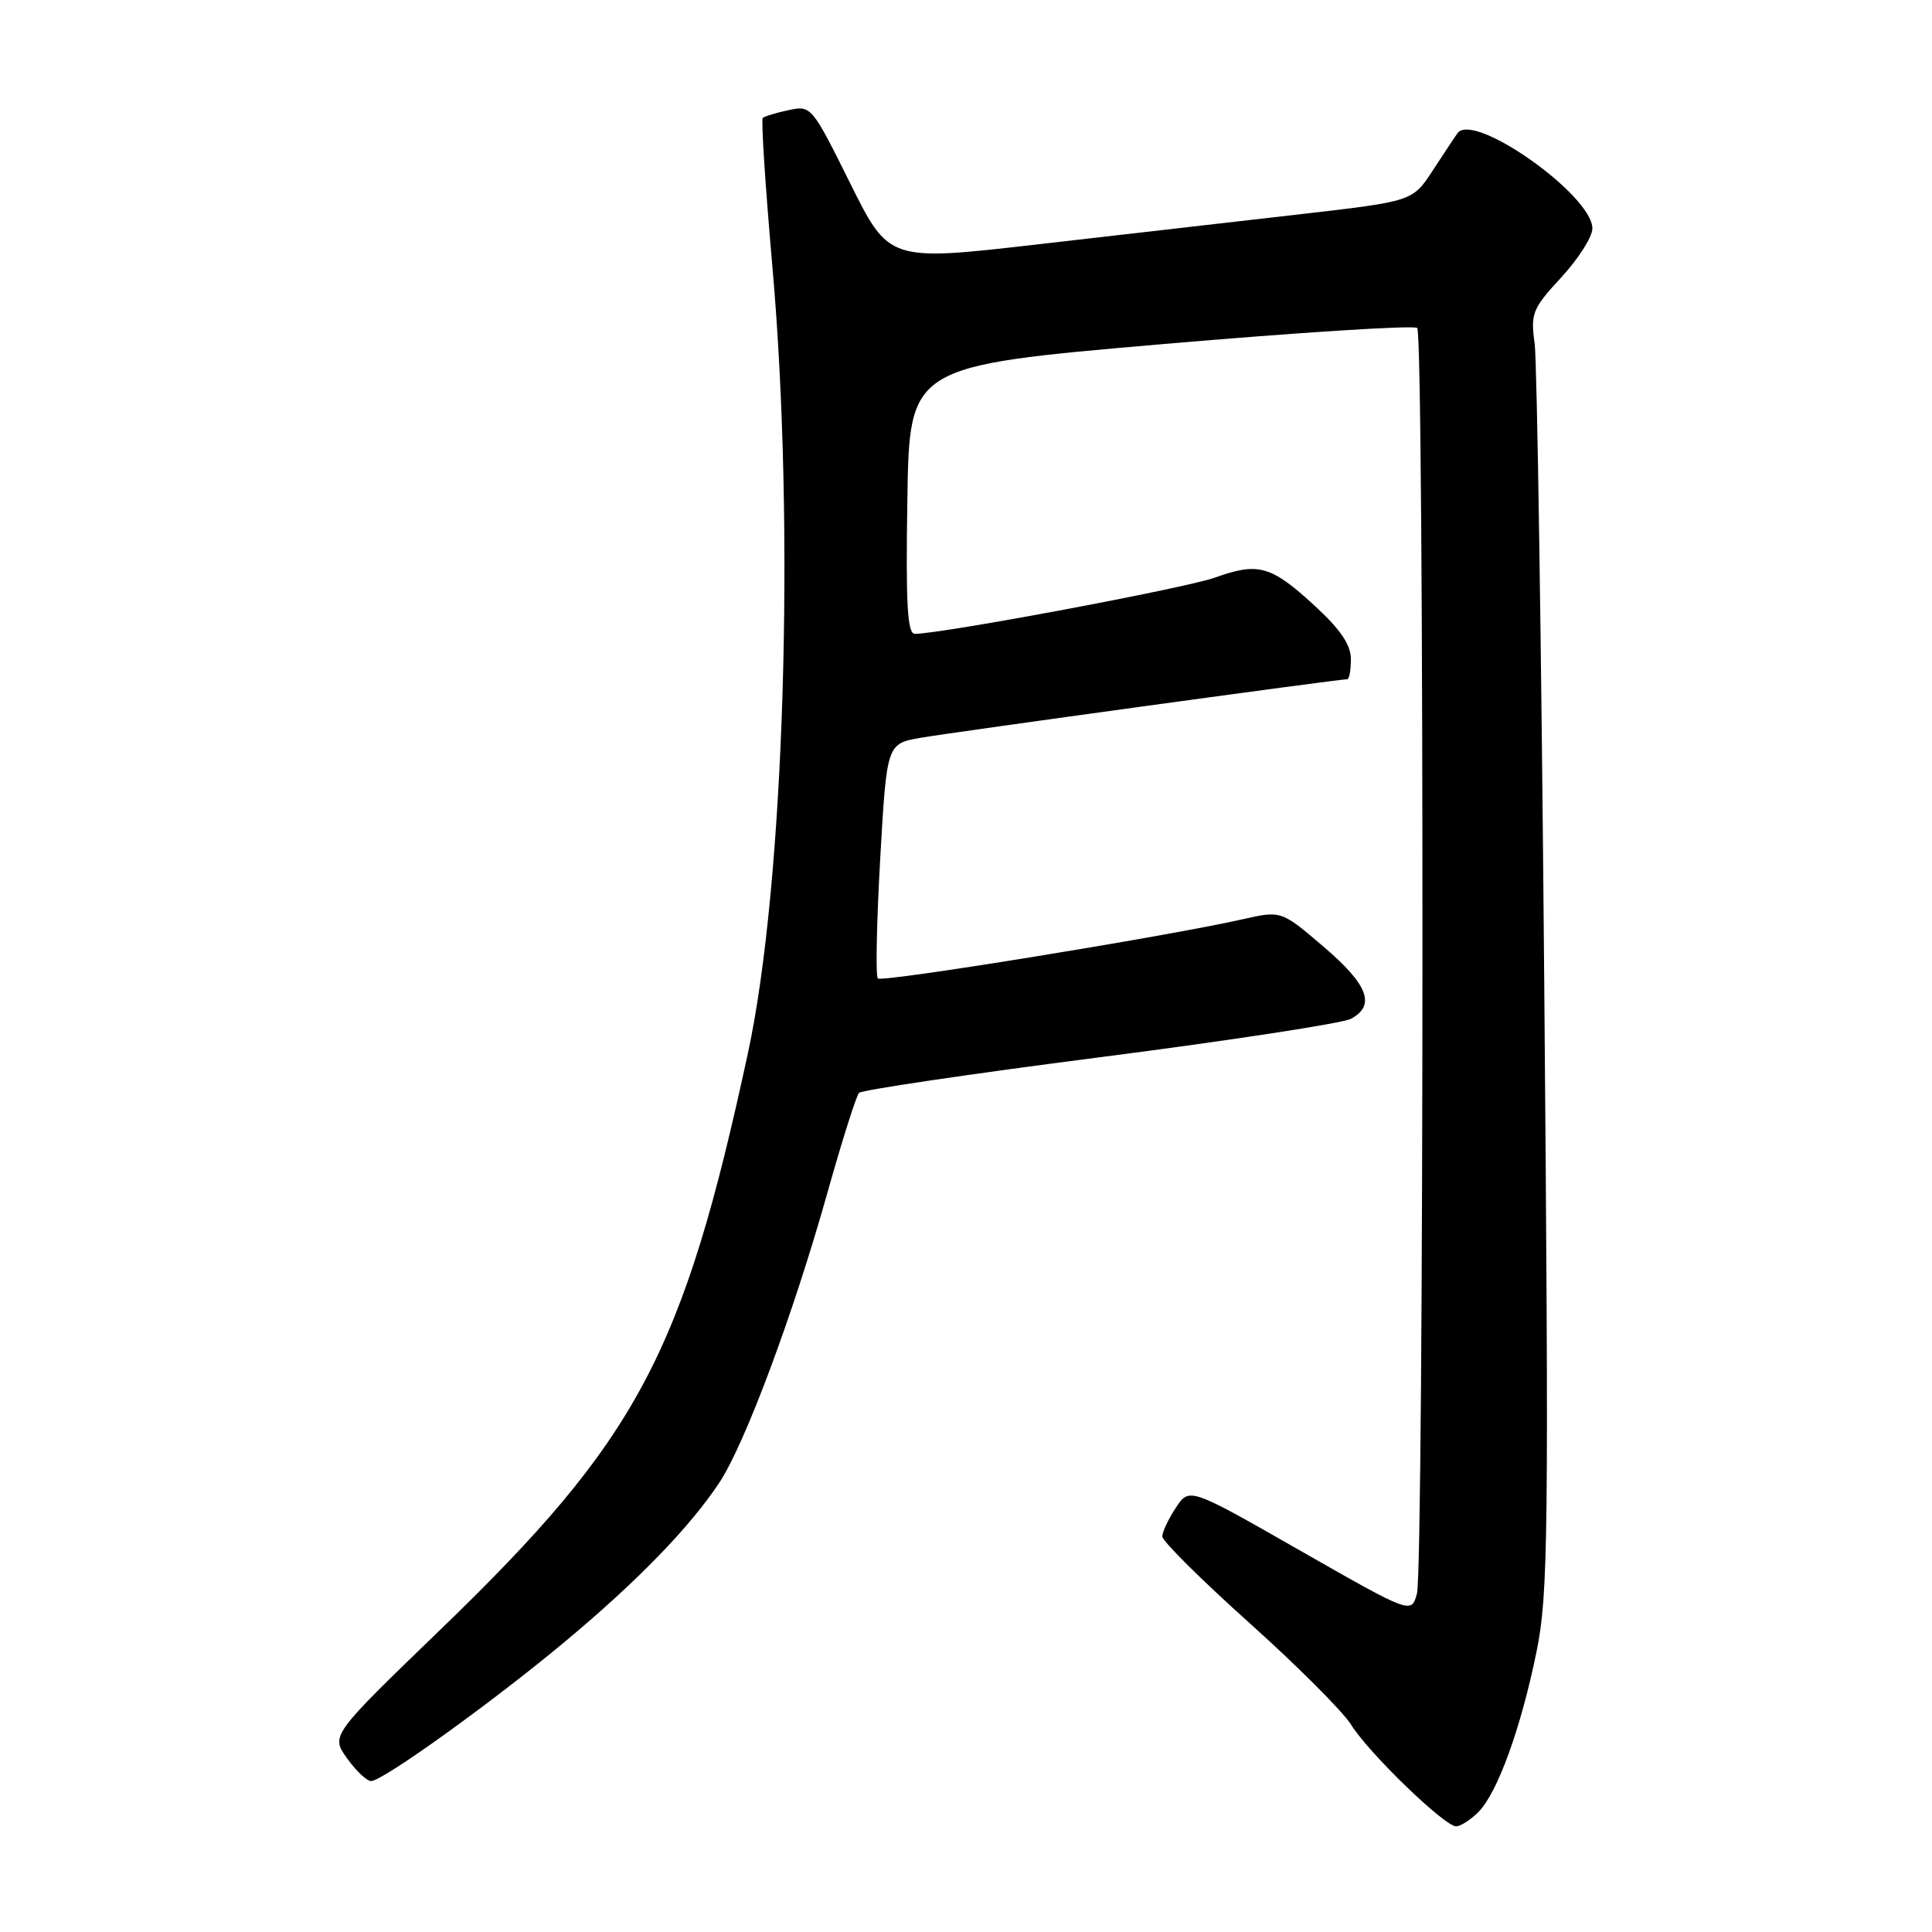 <?xml version="1.0" encoding="UTF-8" standalone="no"?>
<!DOCTYPE svg PUBLIC "-//W3C//DTD SVG 1.1//EN" "http://www.w3.org/Graphics/SVG/1.1/DTD/svg11.dtd" >
<svg xmlns="http://www.w3.org/2000/svg" xmlns:xlink="http://www.w3.org/1999/xlink" version="1.1" viewBox="0 0 256 256">
 <g >
 <path fill="currentColor"
d=" M 195.89 240.11 C 198.42 237.58 201.53 229.00 203.60 218.85 C 205.15 211.22 205.24 203.53 204.62 130.17 C 204.25 85.98 203.67 47.90 203.35 45.53 C 202.80 41.52 203.04 40.91 206.88 36.75 C 209.15 34.29 211.00 31.38 211.00 30.28 C 211.00 25.86 195.23 14.72 193.13 17.65 C 192.78 18.13 191.30 20.36 189.84 22.60 C 187.18 26.67 187.18 26.67 172.34 28.38 C 164.18 29.31 148.57 31.11 137.66 32.36 C 117.81 34.65 117.81 34.65 112.66 24.30 C 107.58 14.07 107.48 13.95 104.51 14.59 C 102.85 14.94 101.31 15.41 101.07 15.63 C 100.84 15.84 101.41 24.68 102.34 35.26 C 105.40 69.96 103.94 117.12 99.11 139.52 C 90.49 179.46 84.50 190.69 58.37 215.92 C 43.83 229.96 43.83 229.96 45.98 232.98 C 47.17 234.64 48.60 236.00 49.17 236.00 C 50.72 236.00 65.38 225.45 75.00 217.41 C 84.52 209.46 91.43 202.33 95.32 196.45 C 98.72 191.30 105.10 174.18 109.59 158.21 C 111.55 151.22 113.46 145.19 113.83 144.81 C 114.20 144.43 128.56 142.30 145.75 140.09 C 162.94 137.88 177.90 135.59 179.00 135.00 C 182.32 133.22 181.29 130.49 175.39 125.45 C 169.77 120.65 169.77 120.65 164.64 121.81 C 154.71 124.06 116.87 130.20 116.32 129.65 C 116.01 129.35 116.16 122.22 116.63 113.82 C 117.50 98.55 117.50 98.55 122.00 97.76 C 126.12 97.04 177.39 90.00 178.51 90.00 C 178.78 90.00 179.00 88.80 179.00 87.34 C 179.00 85.45 177.63 83.42 174.25 80.31 C 168.44 74.95 166.74 74.46 161.00 76.53 C 157.15 77.92 124.96 83.95 121.23 83.99 C 120.23 84.00 120.01 80.10 120.23 66.25 C 120.50 48.50 120.50 48.50 153.79 45.62 C 172.10 44.04 187.40 43.07 187.79 43.46 C 188.74 44.41 188.70 207.77 187.75 211.18 C 187.00 213.86 187.00 213.86 172.29 205.47 C 157.59 197.07 157.59 197.07 155.80 199.79 C 154.82 201.28 154.01 202.99 154.01 203.59 C 154.00 204.19 159.19 209.34 165.53 215.03 C 171.88 220.72 177.94 226.79 179.02 228.52 C 181.30 232.22 191.40 242.00 192.94 242.00 C 193.52 242.00 194.85 241.15 195.89 240.11 Z "/>
</g>
</svg>